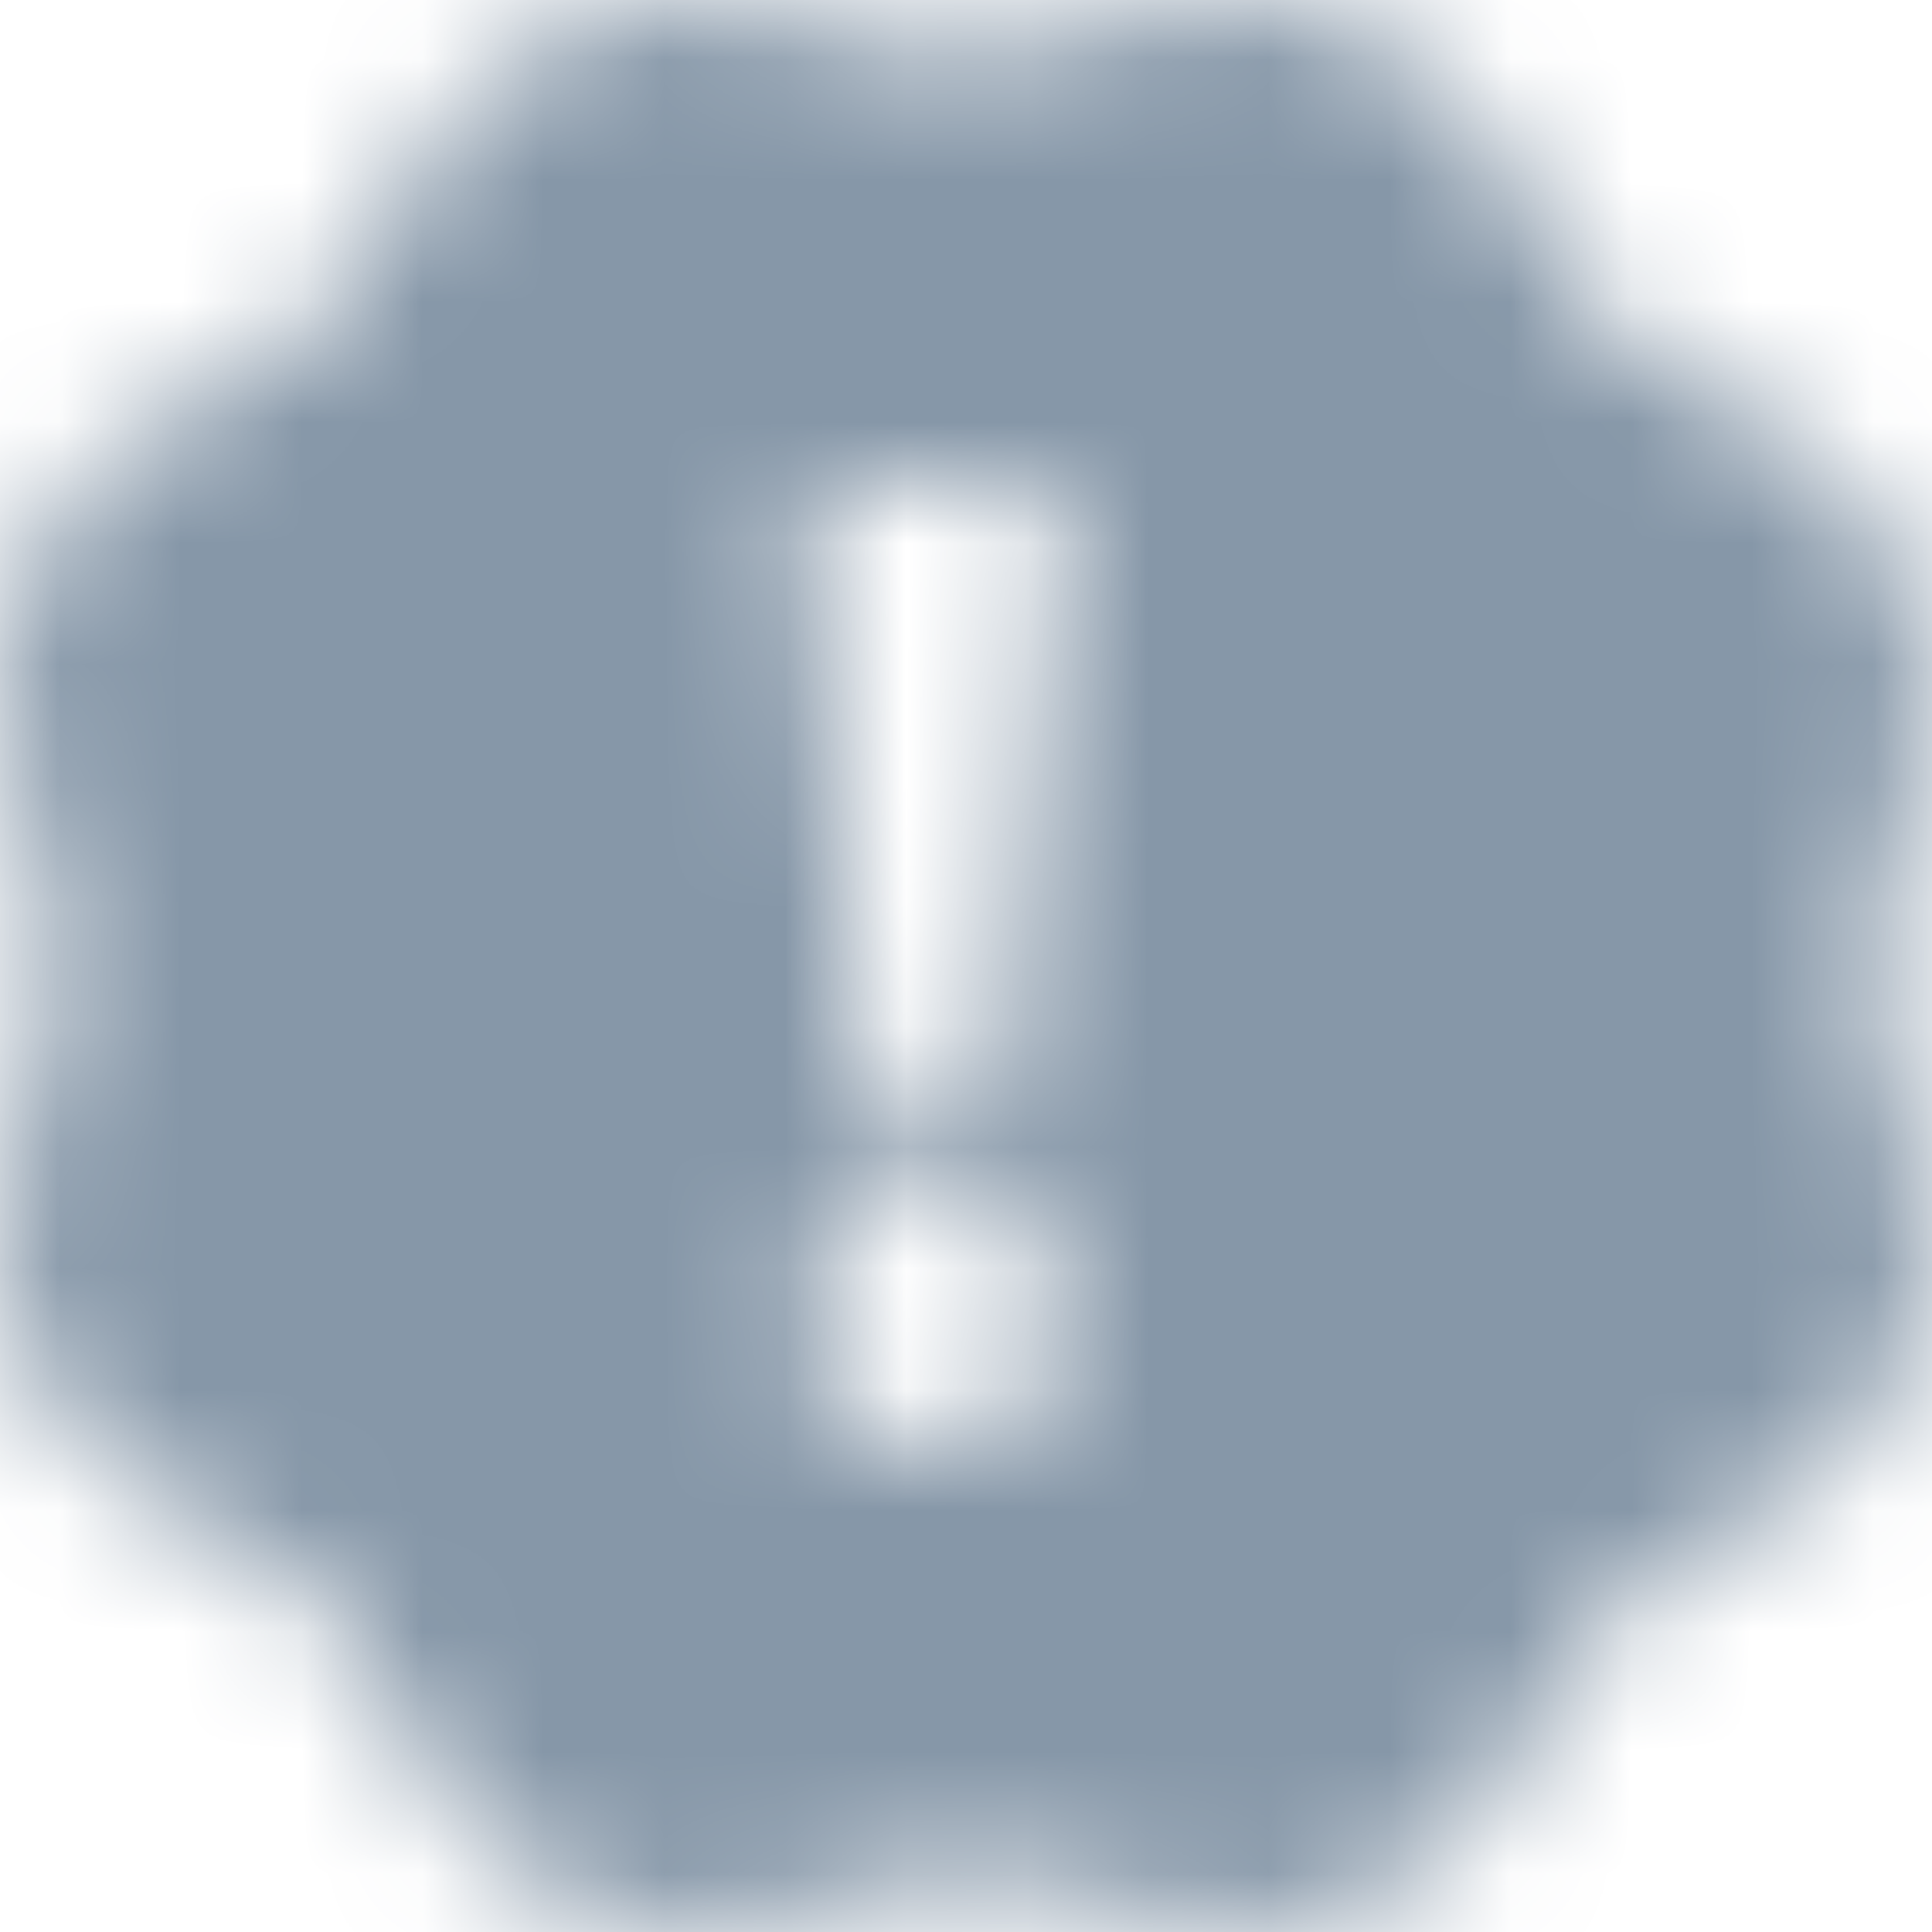 <?xml version="1.0" encoding="UTF-8"?>
<svg width="16px" height="16px" viewBox="0 0 16 16" version="1.1" xmlns="http://www.w3.org/2000/svg" xmlns:xlink="http://www.w3.org/1999/xlink">
    <!-- Generator: Sketch 56.2 (81672) - https://sketch.com -->
    <title>icon / 16 / info / onhold</title>
    <desc>Created with Sketch.</desc>
    <defs>
        <path d="M15.704,9.065 L15.793,9.225 C16.361,10.594 15.721,12.14 14.353,12.708 L14.211,12.762 C13.553,13.028 13.038,13.544 12.771,14.201 L12.7,14.343 C12.132,15.694 10.568,16.351 9.217,15.783 L9.057,15.712 C8.4,15.445 7.671,15.445 7.014,15.712 L6.818,15.8 C5.468,16.351 3.904,15.712 3.353,14.343 L3.264,14.148 C2.997,13.49 2.482,12.975 1.825,12.708 L1.647,12.637 C0.279,12.086 -0.361,10.522 0.207,9.172 L0.279,8.976 C0.545,8.337 0.545,7.608 0.279,6.951 L0.207,6.791 C-0.361,5.44 0.296,3.876 1.629,3.307 L1.789,3.236 C2.447,2.97 2.962,2.454 3.229,1.797 L3.3,1.655 C3.868,0.304 5.432,-0.353 6.765,0.198 L6.925,0.269 C7.582,0.535 8.311,0.535 8.969,0.269 L9.146,0.198 C10.515,-0.353 12.061,0.286 12.647,1.637 L12.718,1.815 C12.985,2.472 13.5,2.988 14.158,3.254 L14.353,3.343 C15.704,3.912 16.361,5.476 15.793,6.826 L15.704,7.039 C15.437,7.679 15.437,8.408 15.704,9.065 Z M8.267,9.333 L8.8,4 L6.667,4 L7.2,9.333 L8.267,9.333 Z M7.733,12 C8.322,12 8.8,11.522 8.8,10.933 C8.8,10.344 8.322,9.867 7.733,9.867 C7.144,9.867 6.667,10.344 6.667,10.933 C6.667,11.522 7.144,12 7.733,12 Z" id="path-1"></path>
    </defs>
    <g id="👽-GBV-Client" stroke="none" stroke-width="1" fill="none" fill-rule="evenodd">
        <g id="BGV-Client-zomato-dashboard_empty" transform="translate(-407, -418)">
            <g id="Insights" transform="translate(160, 418)">
                <g id="nav">
                    <g id="insights-copy-2" transform="translate(247, 0)">
                        <g id="icon-/-24-/-info-/-verified-/-yellow">
                            <mask id="mask-2" fill="white">
                                <use xlink:href="#path-1"></use>
                            </mask>
                            <path d="M15.704,9.065 L15.793,9.225 C16.361,10.594 15.721,12.14 14.353,12.708 L14.211,12.762 C13.553,13.028 13.038,13.544 12.771,14.201 L12.7,14.343 C12.132,15.694 10.568,16.351 9.217,15.783 L9.057,15.712 C8.4,15.445 7.671,15.445 7.014,15.712 L6.818,15.8 C5.468,16.351 3.904,15.712 3.353,14.343 L3.264,14.148 C2.997,13.49 2.482,12.975 1.825,12.708 L1.647,12.637 C0.279,12.086 -0.361,10.522 0.207,9.172 L0.279,8.976 C0.545,8.337 0.545,7.608 0.279,6.951 L0.207,6.791 C-0.361,5.44 0.296,3.876 1.629,3.307 L1.789,3.236 C2.447,2.97 2.962,2.454 3.229,1.797 L3.3,1.655 C3.868,0.304 5.432,-0.353 6.765,0.198 L6.925,0.269 C7.582,0.535 8.311,0.535 8.969,0.269 L9.146,0.198 C10.515,-0.353 12.061,0.286 12.647,1.637 L12.718,1.815 C12.985,2.472 13.5,2.988 14.158,3.254 L14.353,3.343 C15.704,3.912 16.361,5.476 15.793,6.826 L15.704,7.039 C15.437,7.679 15.437,8.408 15.704,9.065 Z M8.267,9.333 L8.8,4 L6.667,4 L7.2,9.333 L8.267,9.333 Z M7.733,12 C8.322,12 8.8,11.522 8.8,10.933 C8.8,10.344 8.322,9.867 7.733,9.867 C7.144,9.867 6.667,10.344 6.667,10.933 C6.667,11.522 7.144,12 7.733,12 Z"></path>
                            <rect id="Rectangle" fill="#8697A8" fill-rule="evenodd" mask="url(#mask-2)" x="0" y="0" width="16" height="16"></rect>
                        </g>
                    </g>
                </g>
            </g>
        </g>
    </g>
</svg>
